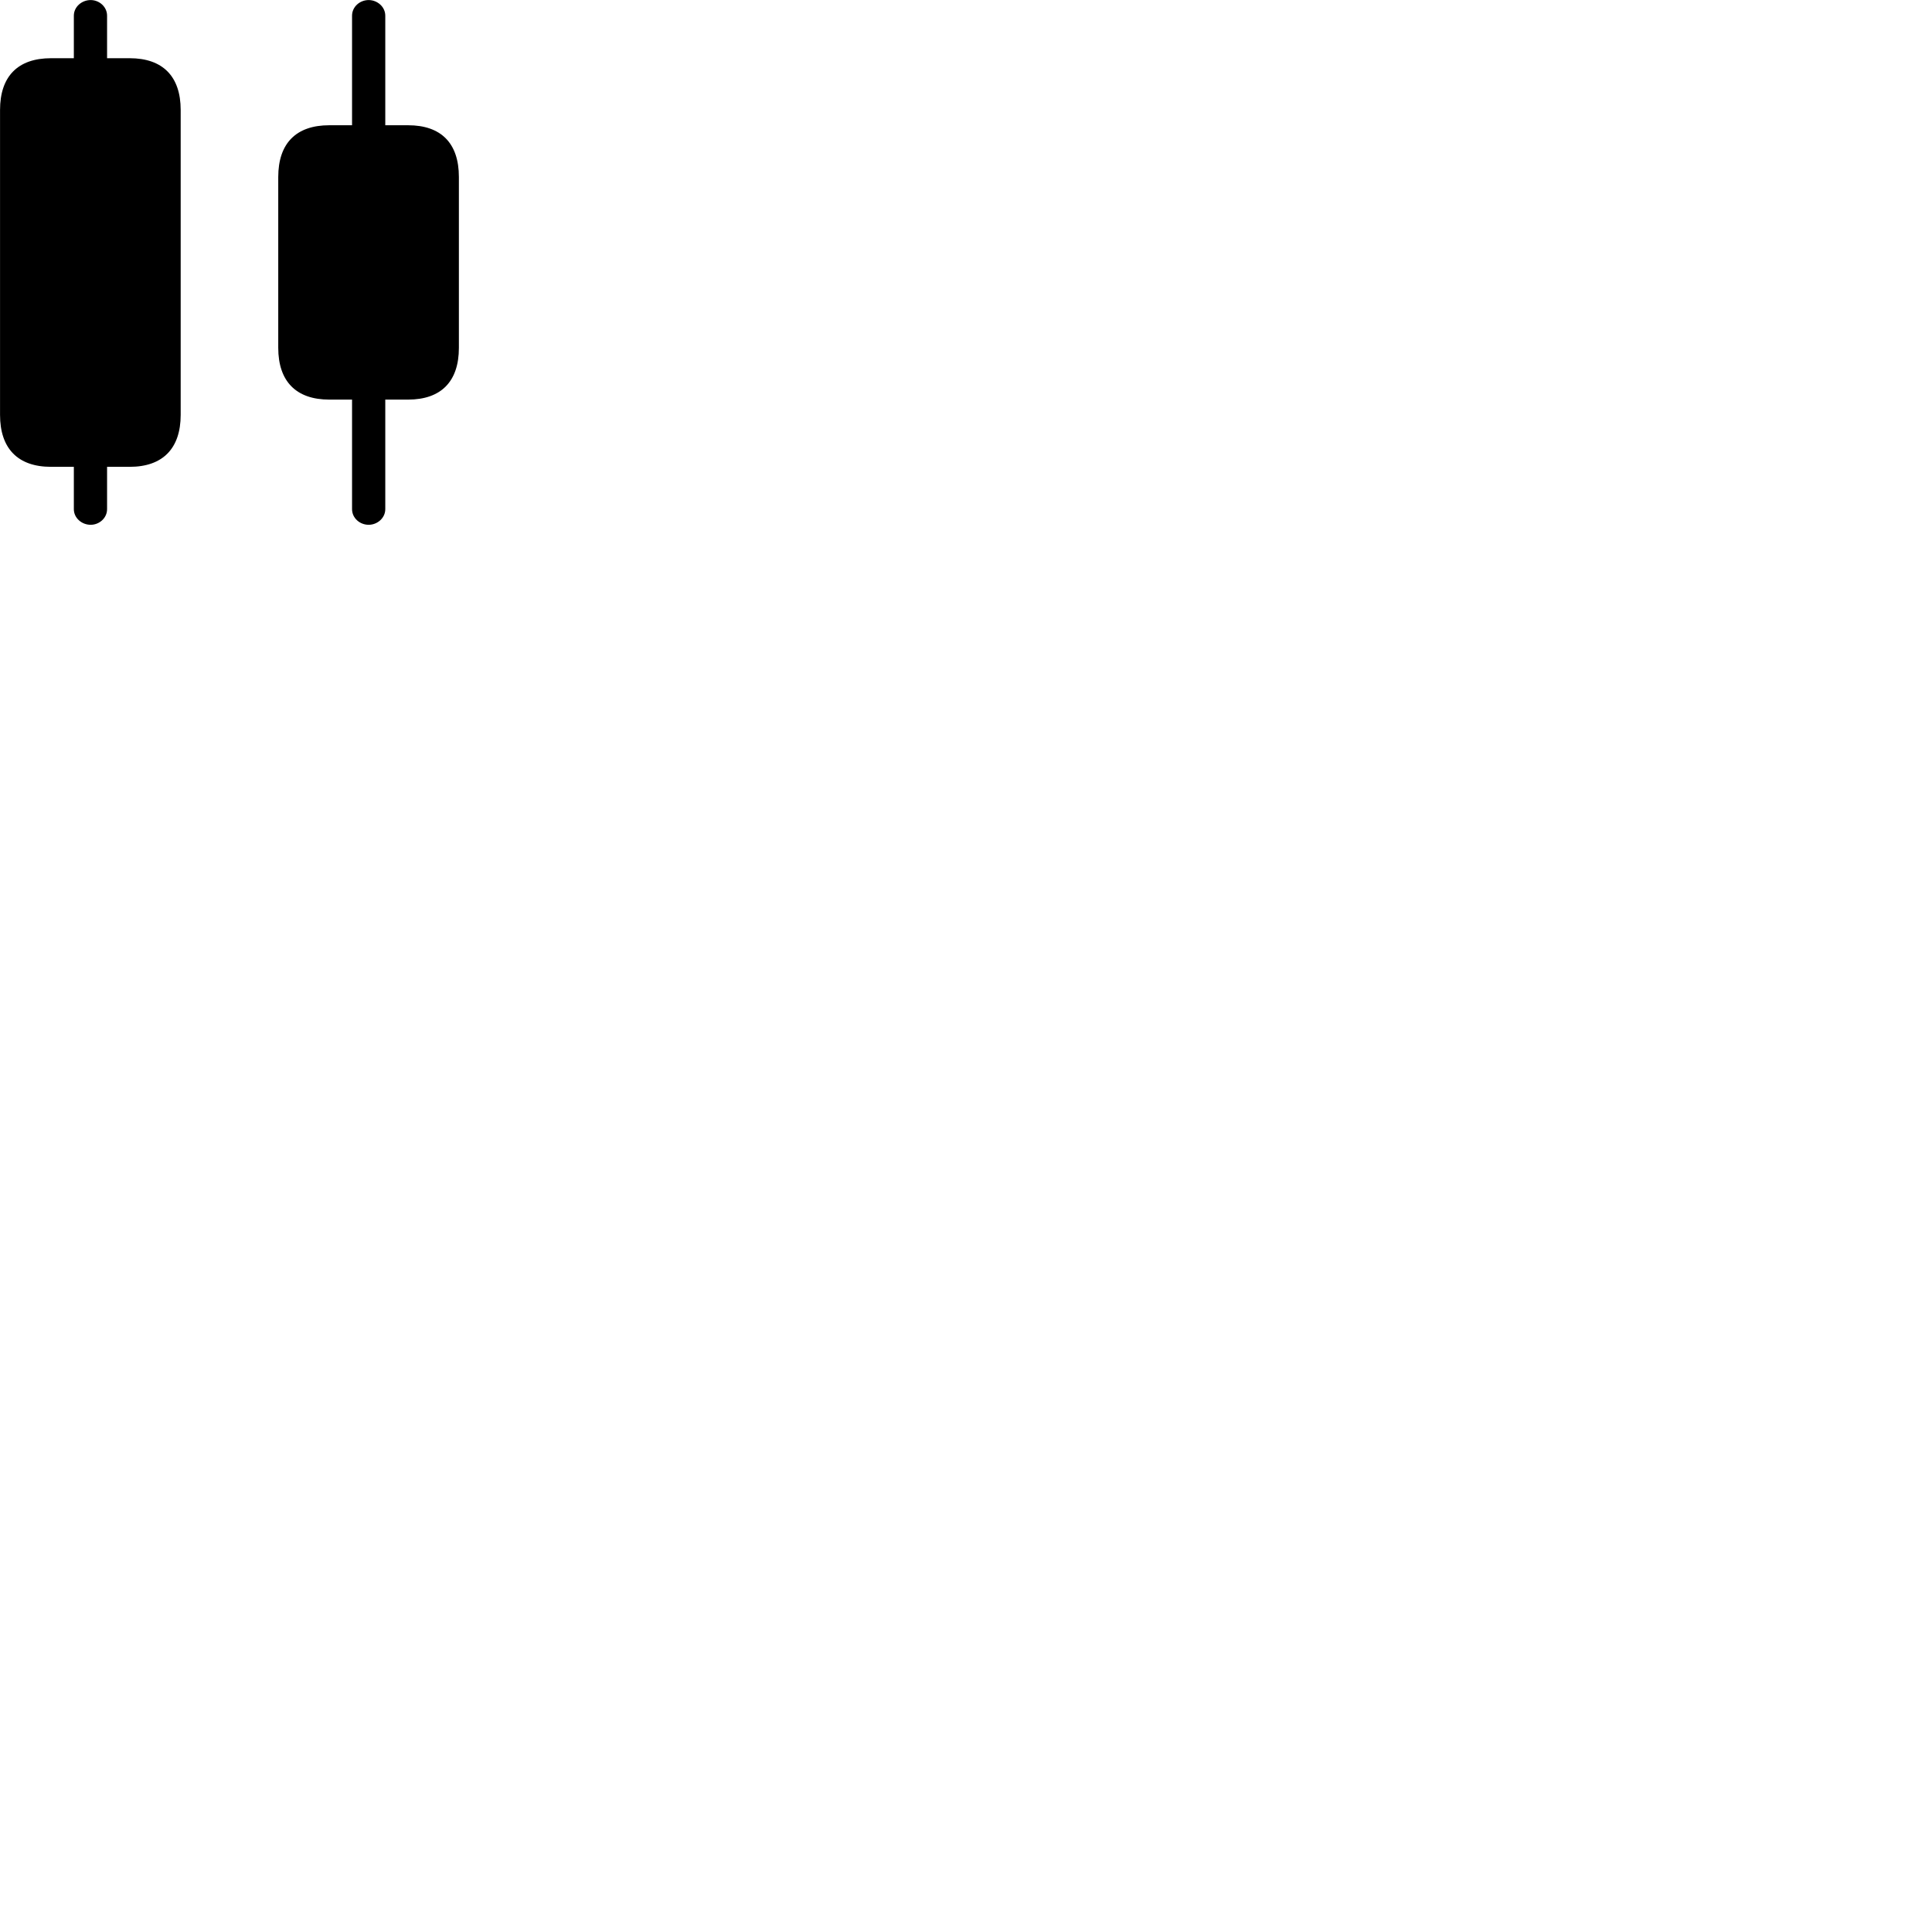 
        <svg xmlns="http://www.w3.org/2000/svg" viewBox="0 0 100 100">
            <path d="M2.642 24.163H3.822V26.353C3.822 26.813 4.232 27.163 4.692 27.163C5.142 27.163 5.542 26.813 5.542 26.353V24.163H6.712C8.422 24.163 9.352 23.213 9.352 21.473V5.693C9.352 3.953 8.422 3.013 6.712 3.013H5.542V0.813C5.542 0.353 5.142 0.003 4.692 0.003C4.232 0.003 3.822 0.353 3.822 0.813V3.013H2.642C0.922 3.013 0.002 3.953 0.002 5.693V21.473C0.002 23.213 0.922 24.163 2.642 24.163ZM17.042 20.683H18.222V26.353C18.222 26.813 18.622 27.163 19.082 27.163C19.532 27.163 19.942 26.813 19.942 26.353V20.683H21.122C22.832 20.683 23.752 19.743 23.752 18.003V9.163C23.752 7.413 22.832 6.483 21.122 6.483H19.942V0.813C19.942 0.353 19.532 0.003 19.082 0.003C18.622 0.003 18.222 0.353 18.222 0.813V6.483H17.042C15.332 6.483 14.402 7.413 14.402 9.163V18.003C14.402 19.743 15.332 20.683 17.042 20.683Z" />
        </svg>
    